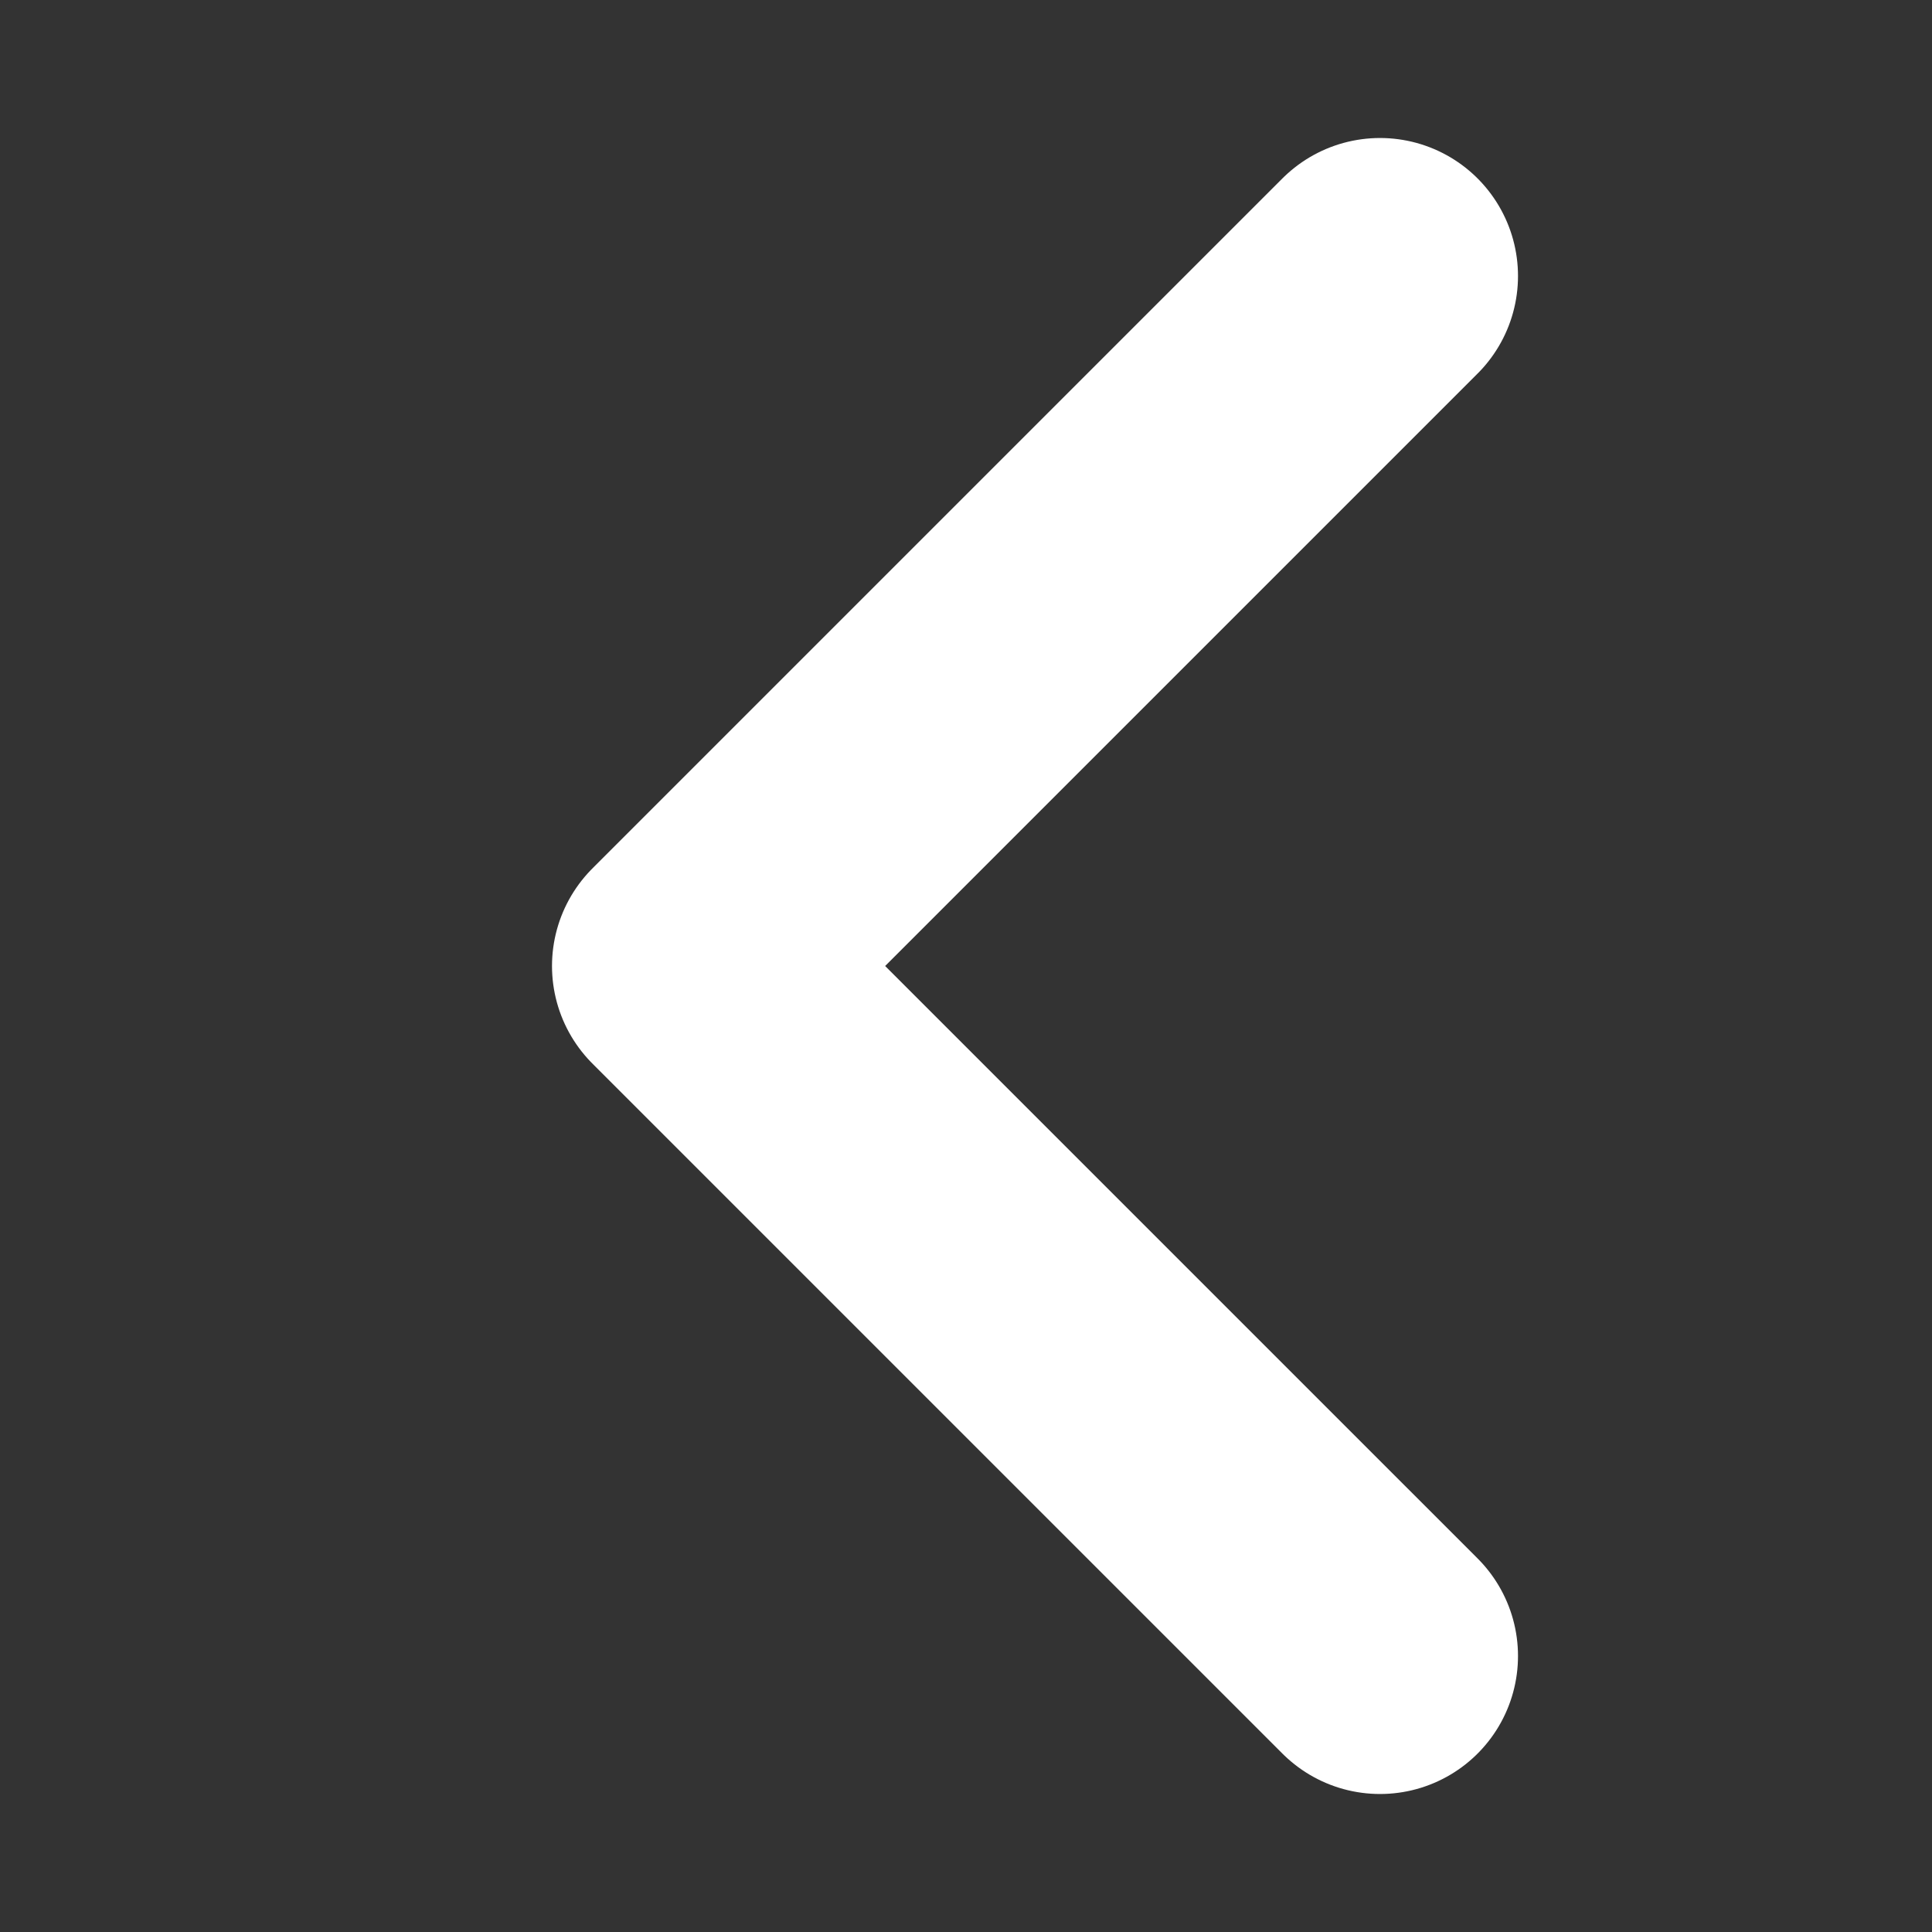 <svg width="14" height="14" viewBox="0 0 14 14" fill="none" xmlns="http://www.w3.org/2000/svg">
<rect x="0" y="0" width="14" height="14" fill="#333333" stroke="none"/>
<path d="M10 2L5 7L10 12" stroke="white" stroke-width="2" stroke-linecap="round" stroke-linejoin="round"/>
</svg>
